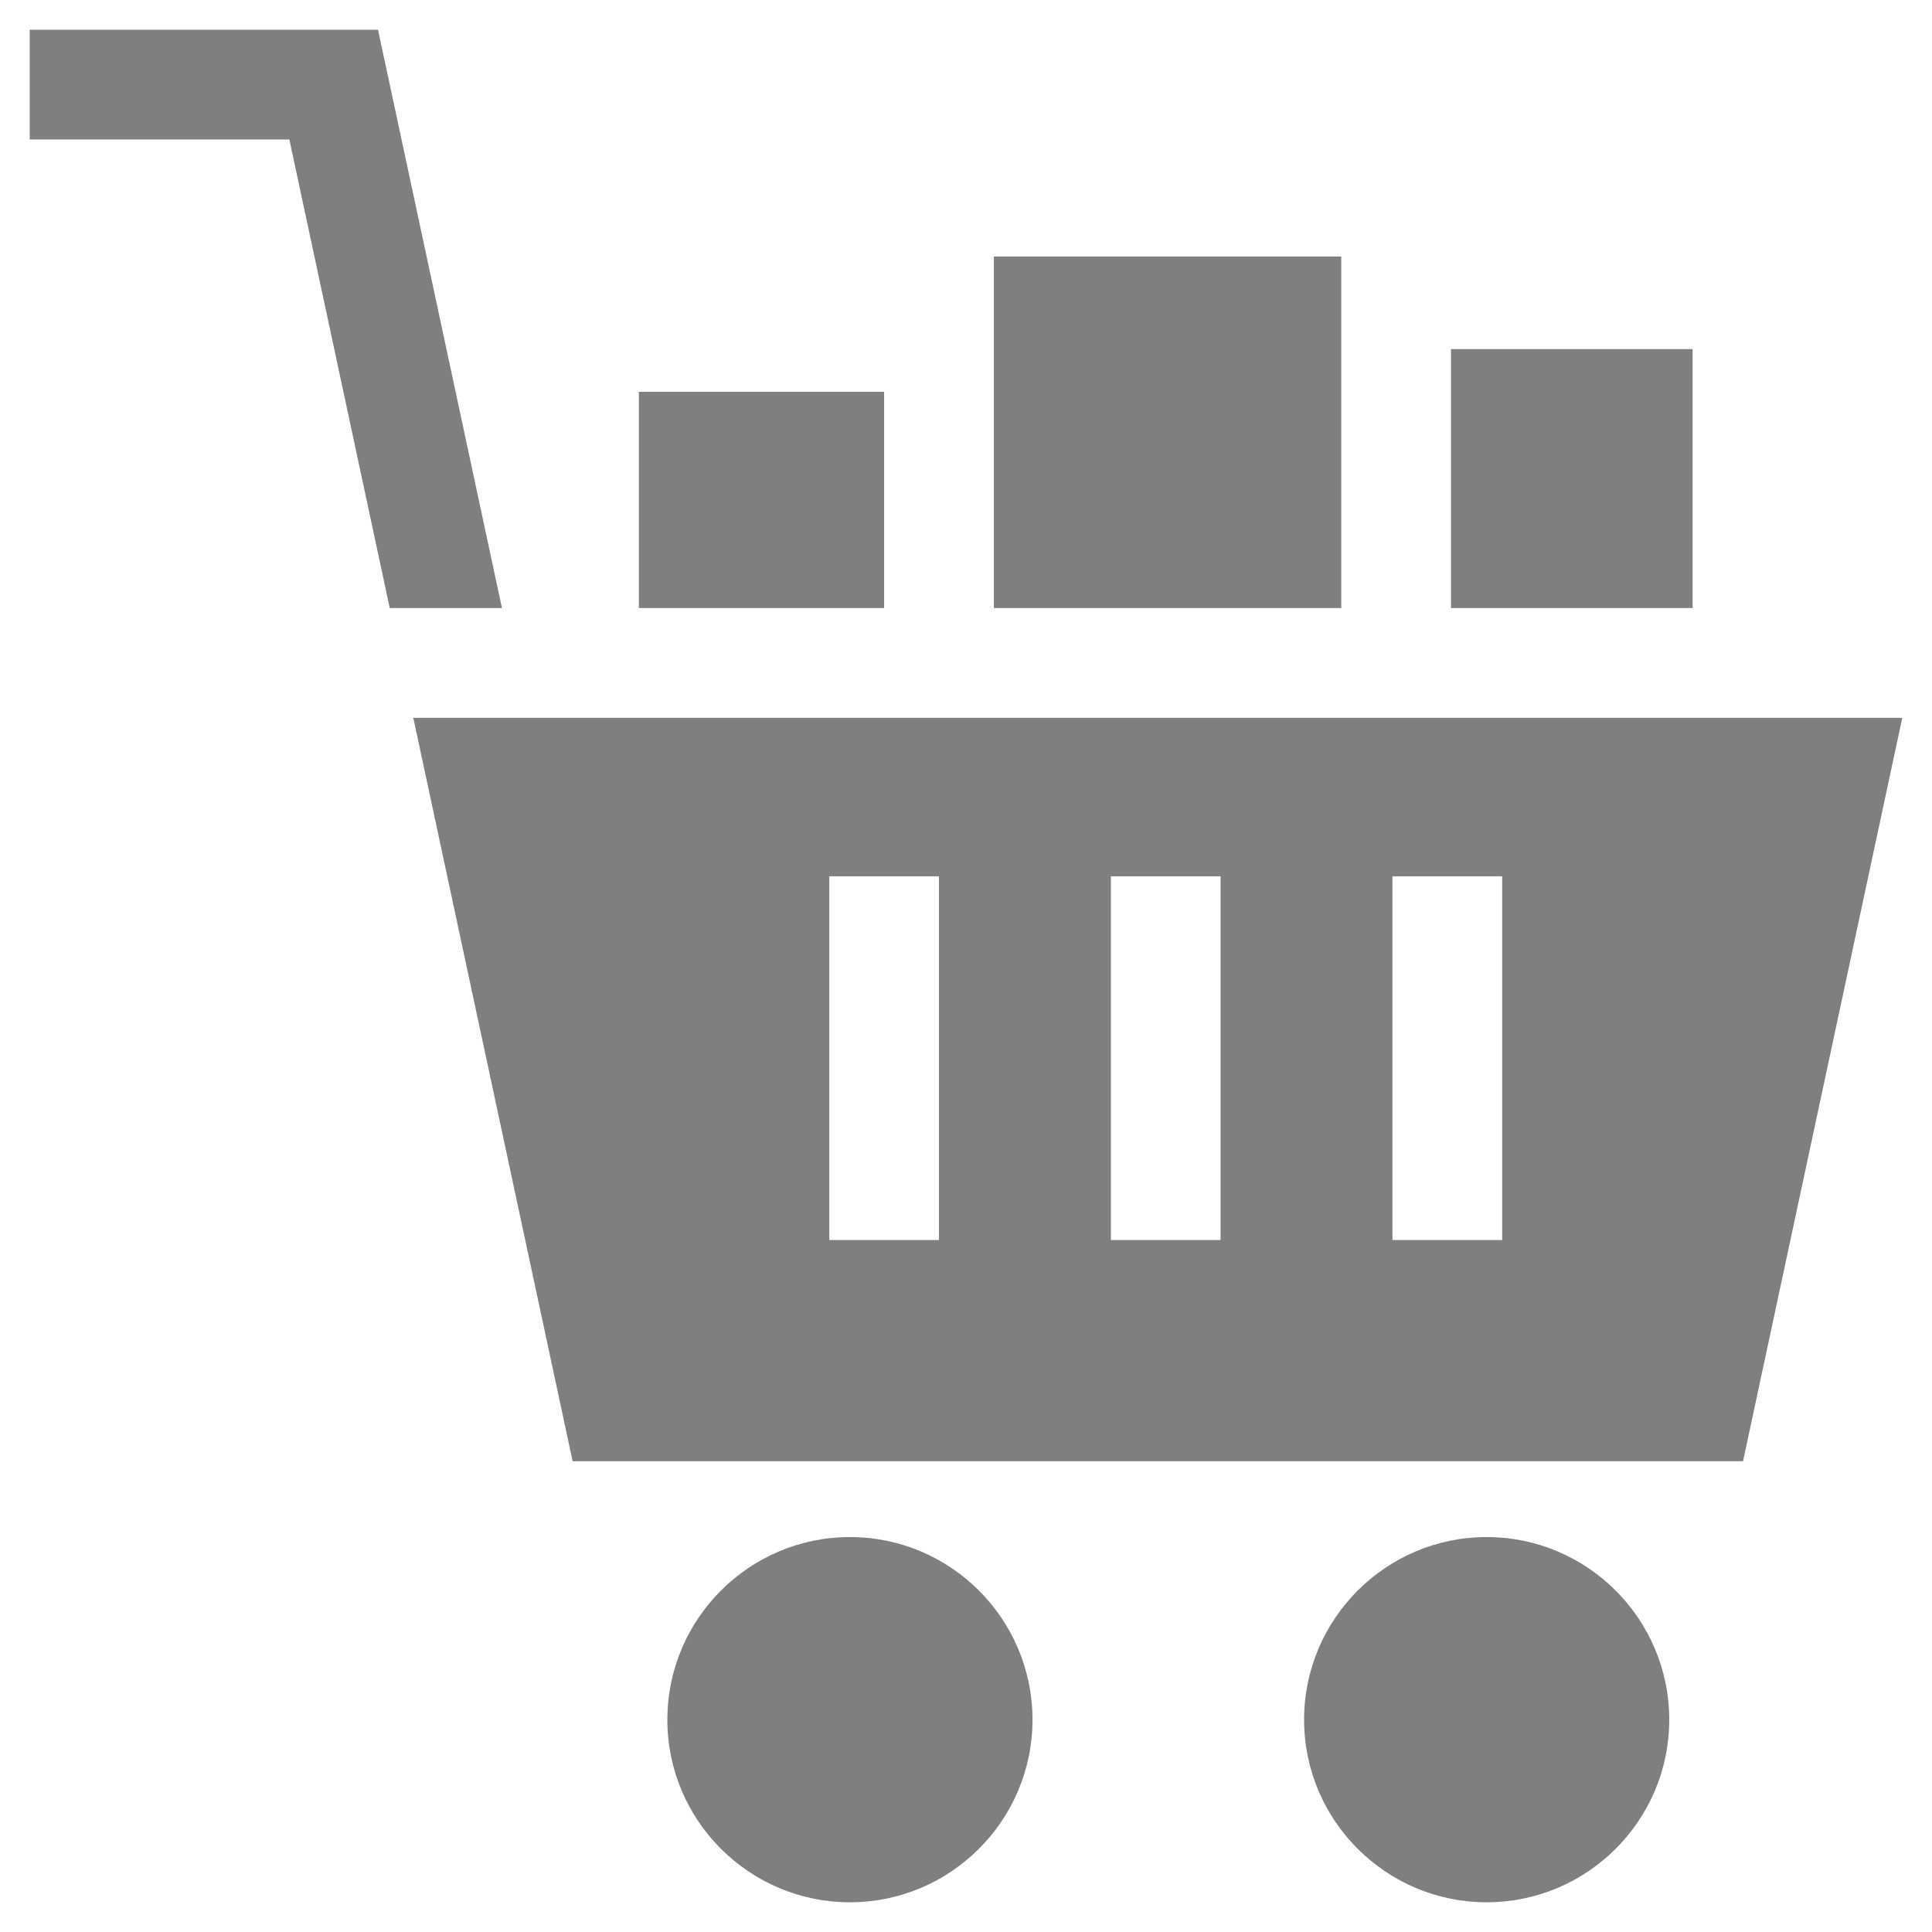 <?xml version="1.0" encoding="UTF-8"?>
<svg width="26px" height="26px" viewBox="0 0 26 26" version="1.1" xmlns="http://www.w3.org/2000/svg" xmlns:xlink="http://www.w3.org/1999/xlink">
    <title>採購申請</title>
    <g id="XXXGuideline" stroke="none" stroke-width="1" fill="none" fill-rule="evenodd">
        <g id="Guideline_圖標" transform="translate(-152, -2432)" fill="#7F7F7F">
            <g id="04" transform="translate(70, 2155)">
                <g id="流程圖" transform="translate(40, 75)">
                    <g id="icon" transform="translate(20, 20)">
                        <g id="通路管理-copy-30" transform="translate(0, 180)">
                            <g id="採購申請" transform="translate(20, 0)">
                                <path d="M13.438,22.685 C14.793,22.685 15.895,23.788 15.895,25.143 C15.895,26.498 14.793,27.6 13.438,27.6 C12.083,27.6 10.981,26.498 10.981,25.143 C10.981,23.788 12.083,22.685 13.438,22.685 Z M22.007,22.685 C23.362,22.685 24.464,23.788 24.464,25.143 C24.464,26.498 23.362,27.6 22.007,27.6 C20.652,27.6 19.55,26.498 19.55,25.143 C19.55,23.788 20.652,22.685 22.007,22.685 Z M27.6,11.66 L25.457,21.664 L9.706,21.664 L7.562,11.66 L27.6,11.66 Z M14.636,13.793 L13.16,13.793 L13.16,18.688 L14.636,18.688 L14.636,13.793 Z M18.426,13.793 L16.95,13.793 L16.95,18.688 L18.426,18.688 L18.426,13.793 Z M22.216,13.793 L20.739,13.793 L20.739,18.688 L22.216,18.688 L22.216,13.793 Z M20.05,5.452 L20.05,10.183 L15.375,10.183 L15.375,5.452 L20.05,5.452 Z M7.087,2.4 L8.755,10.183 L7.245,10.183 L5.894,3.877 L2.4,3.877 L2.4,2.4 L7.087,2.4 Z M13.898,7.273 L13.898,10.183 L10.598,10.183 L10.598,7.273 L13.898,7.273 Z M24.778,6.698 L24.778,10.183 L21.527,10.183 L21.527,6.698 L24.778,6.698 Z" id="Combined-Shape"></path>
                            </g>
                        </g>
                    </g>
                </g>
            </g>
        </g>
    </g>
</svg>